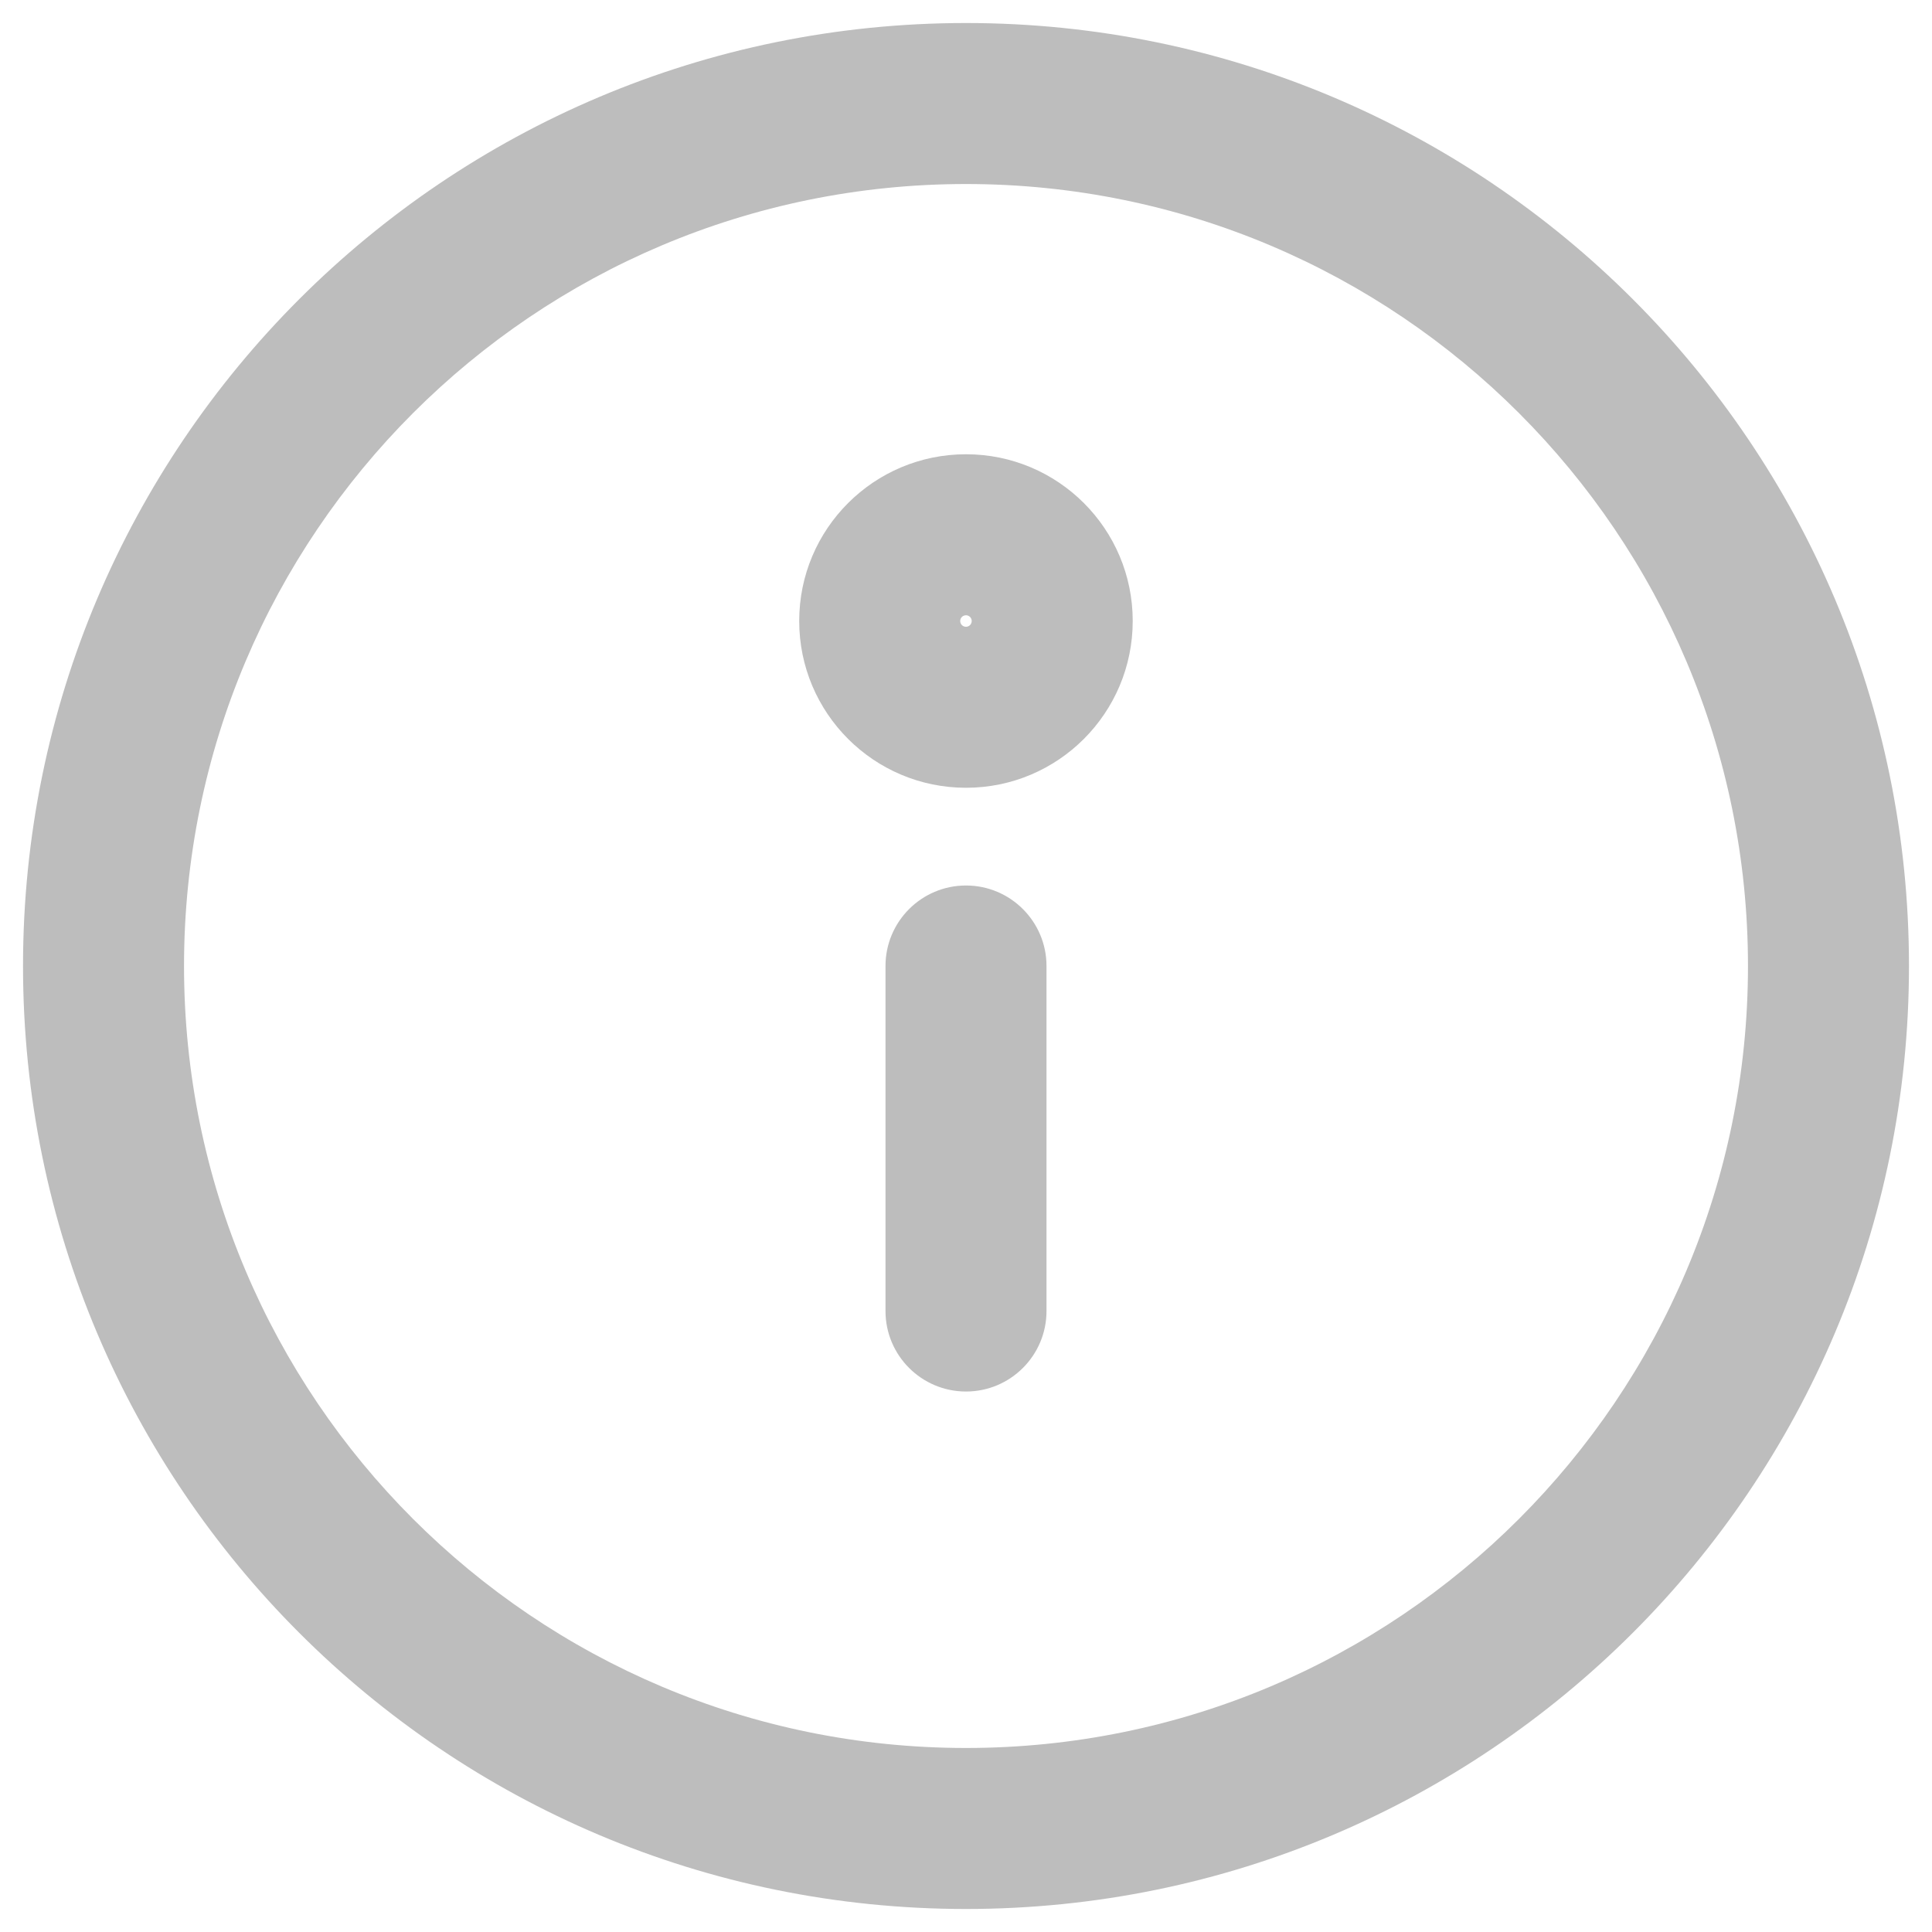 <svg width="24" height="24" viewBox="0 0 24 24" fill="none" xmlns="http://www.w3.org/2000/svg">
<path d="M11 16.286C11 16.838 11.448 17.286 12 17.286C12.552 17.286 13 16.838 13 16.286H11ZM13 12C13 11.448 12.552 11 12 11C11.448 11 11 11.448 11 12H13ZM21.714 12C21.714 17.365 17.365 21.714 12 21.714V23.714C18.47 23.714 23.714 18.47 23.714 12H21.714ZM12 21.714C6.635 21.714 2.286 17.365 2.286 12H0.286C0.286 18.47 5.53 23.714 12 23.714V21.714ZM2.286 12C2.286 6.635 6.635 2.286 12 2.286V0.286C5.53 0.286 0.286 5.53 0.286 12H2.286ZM12 2.286C17.365 2.286 21.714 6.635 21.714 12H23.714C23.714 5.53 18.47 0.286 12 0.286V2.286ZM13 16.286V12H11V16.286H13ZM12.071 7.714C12.071 7.754 12.039 7.786 12 7.786V9.786C13.144 9.786 14.071 8.858 14.071 7.714H12.071ZM12 7.786C11.96 7.786 11.928 7.754 11.928 7.714H9.928C9.928 8.858 10.856 9.786 12 9.786V7.786ZM11.928 7.714C11.928 7.675 11.96 7.643 12 7.643V5.643C10.856 5.643 9.928 6.57 9.928 7.714H11.928ZM12 7.643C12.039 7.643 12.071 7.675 12.071 7.714H14.071C14.071 6.57 13.144 5.643 12 5.643V7.643Z" fill="#BDBDBD"/>
</svg>
